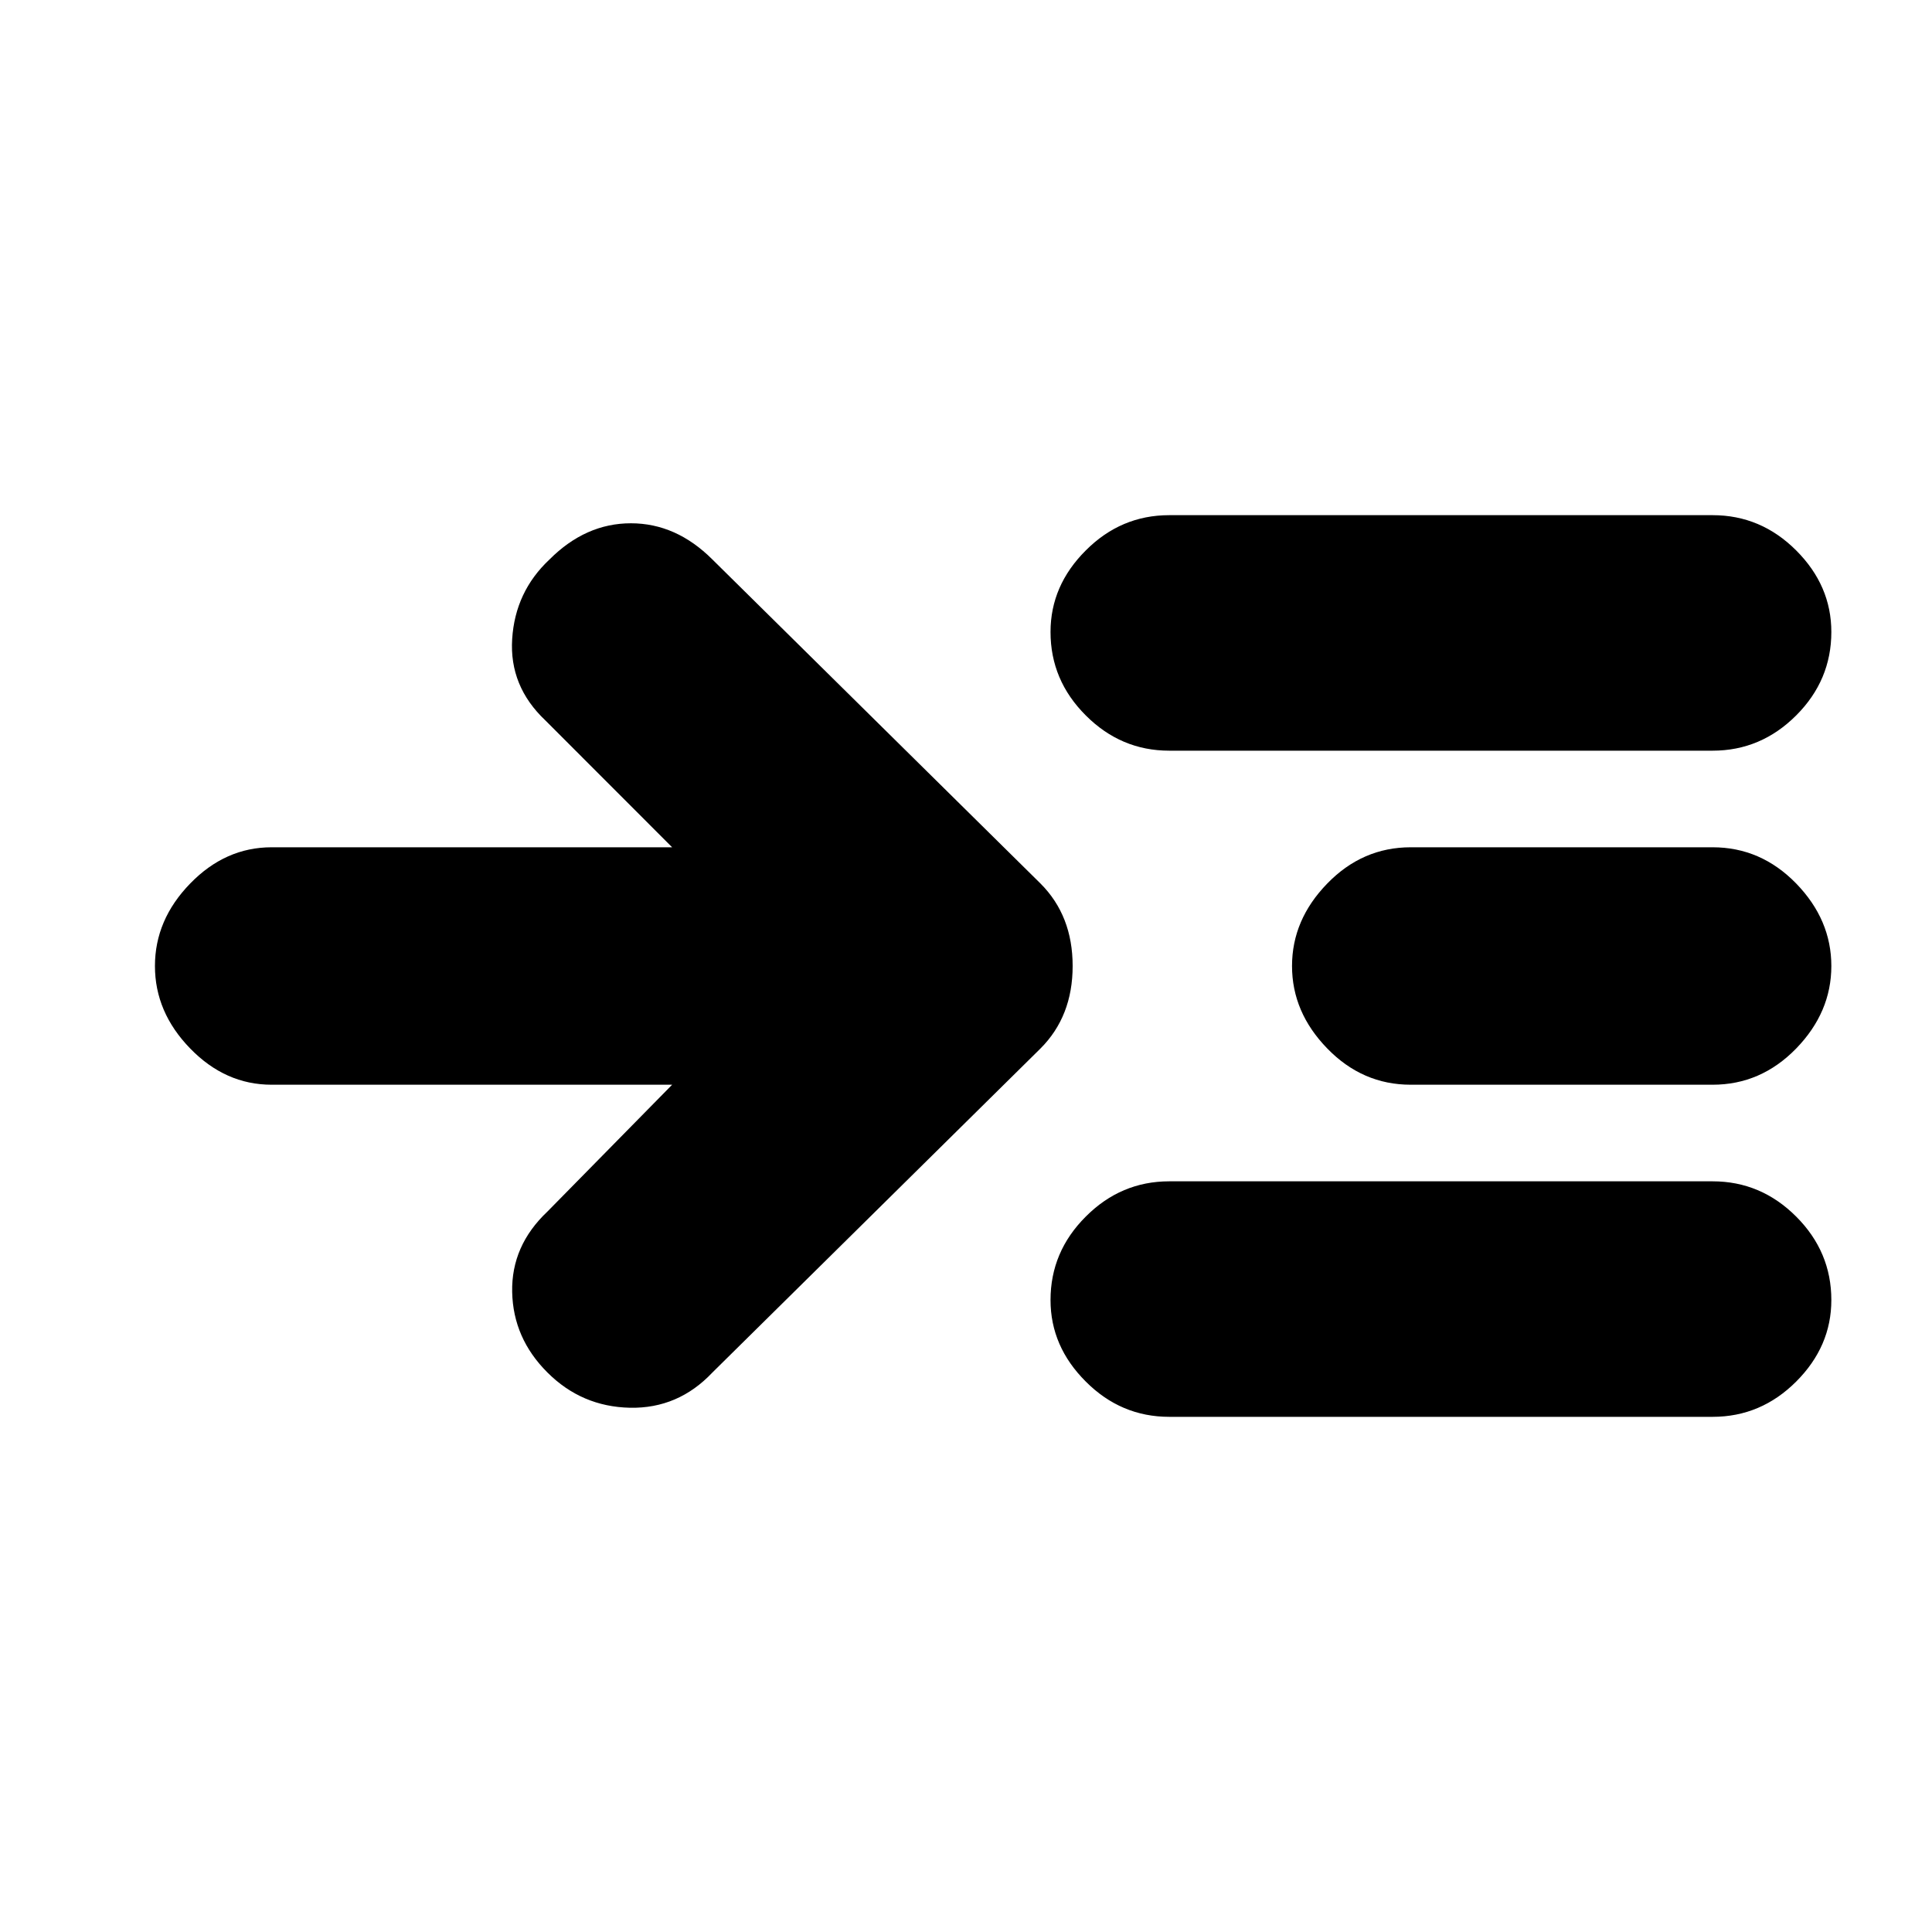 <svg xmlns="http://www.w3.org/2000/svg" height="20" width="20"><path d="M6.958 11.229H2.812Q2.333 11.229 1.969 10.854Q1.604 10.479 1.604 10Q1.604 9.521 1.969 9.146Q2.333 8.771 2.812 8.771H6.958L5.646 7.458Q5.271 7.104 5.302 6.615Q5.333 6.125 5.688 5.792Q6.062 5.417 6.531 5.417Q7 5.417 7.375 5.792L10.771 9.146Q11.104 9.479 11.104 10Q11.104 10.521 10.771 10.854L7.375 14.208Q7.021 14.583 6.521 14.573Q6.021 14.562 5.667 14.208Q5.312 13.854 5.302 13.375Q5.292 12.896 5.667 12.542ZM12.104 7.771Q11.604 7.771 11.24 7.406Q10.875 7.042 10.875 6.542Q10.875 6.062 11.24 5.698Q11.604 5.333 12.104 5.333H17.729Q18.229 5.333 18.594 5.698Q18.958 6.062 18.958 6.542Q18.958 7.042 18.594 7.406Q18.229 7.771 17.729 7.771ZM12.104 14.667Q11.604 14.667 11.24 14.302Q10.875 13.938 10.875 13.458Q10.875 12.958 11.24 12.594Q11.604 12.229 12.104 12.229H17.729Q18.229 12.229 18.594 12.594Q18.958 12.958 18.958 13.458Q18.958 13.938 18.594 14.302Q18.229 14.667 17.729 14.667ZM14.604 11.229Q14.104 11.229 13.74 10.854Q13.375 10.479 13.375 10Q13.375 9.521 13.74 9.146Q14.104 8.771 14.604 8.771H17.729Q18.229 8.771 18.594 9.146Q18.958 9.521 18.958 10Q18.958 10.479 18.594 10.854Q18.229 11.229 17.729 11.229Z"/></svg>